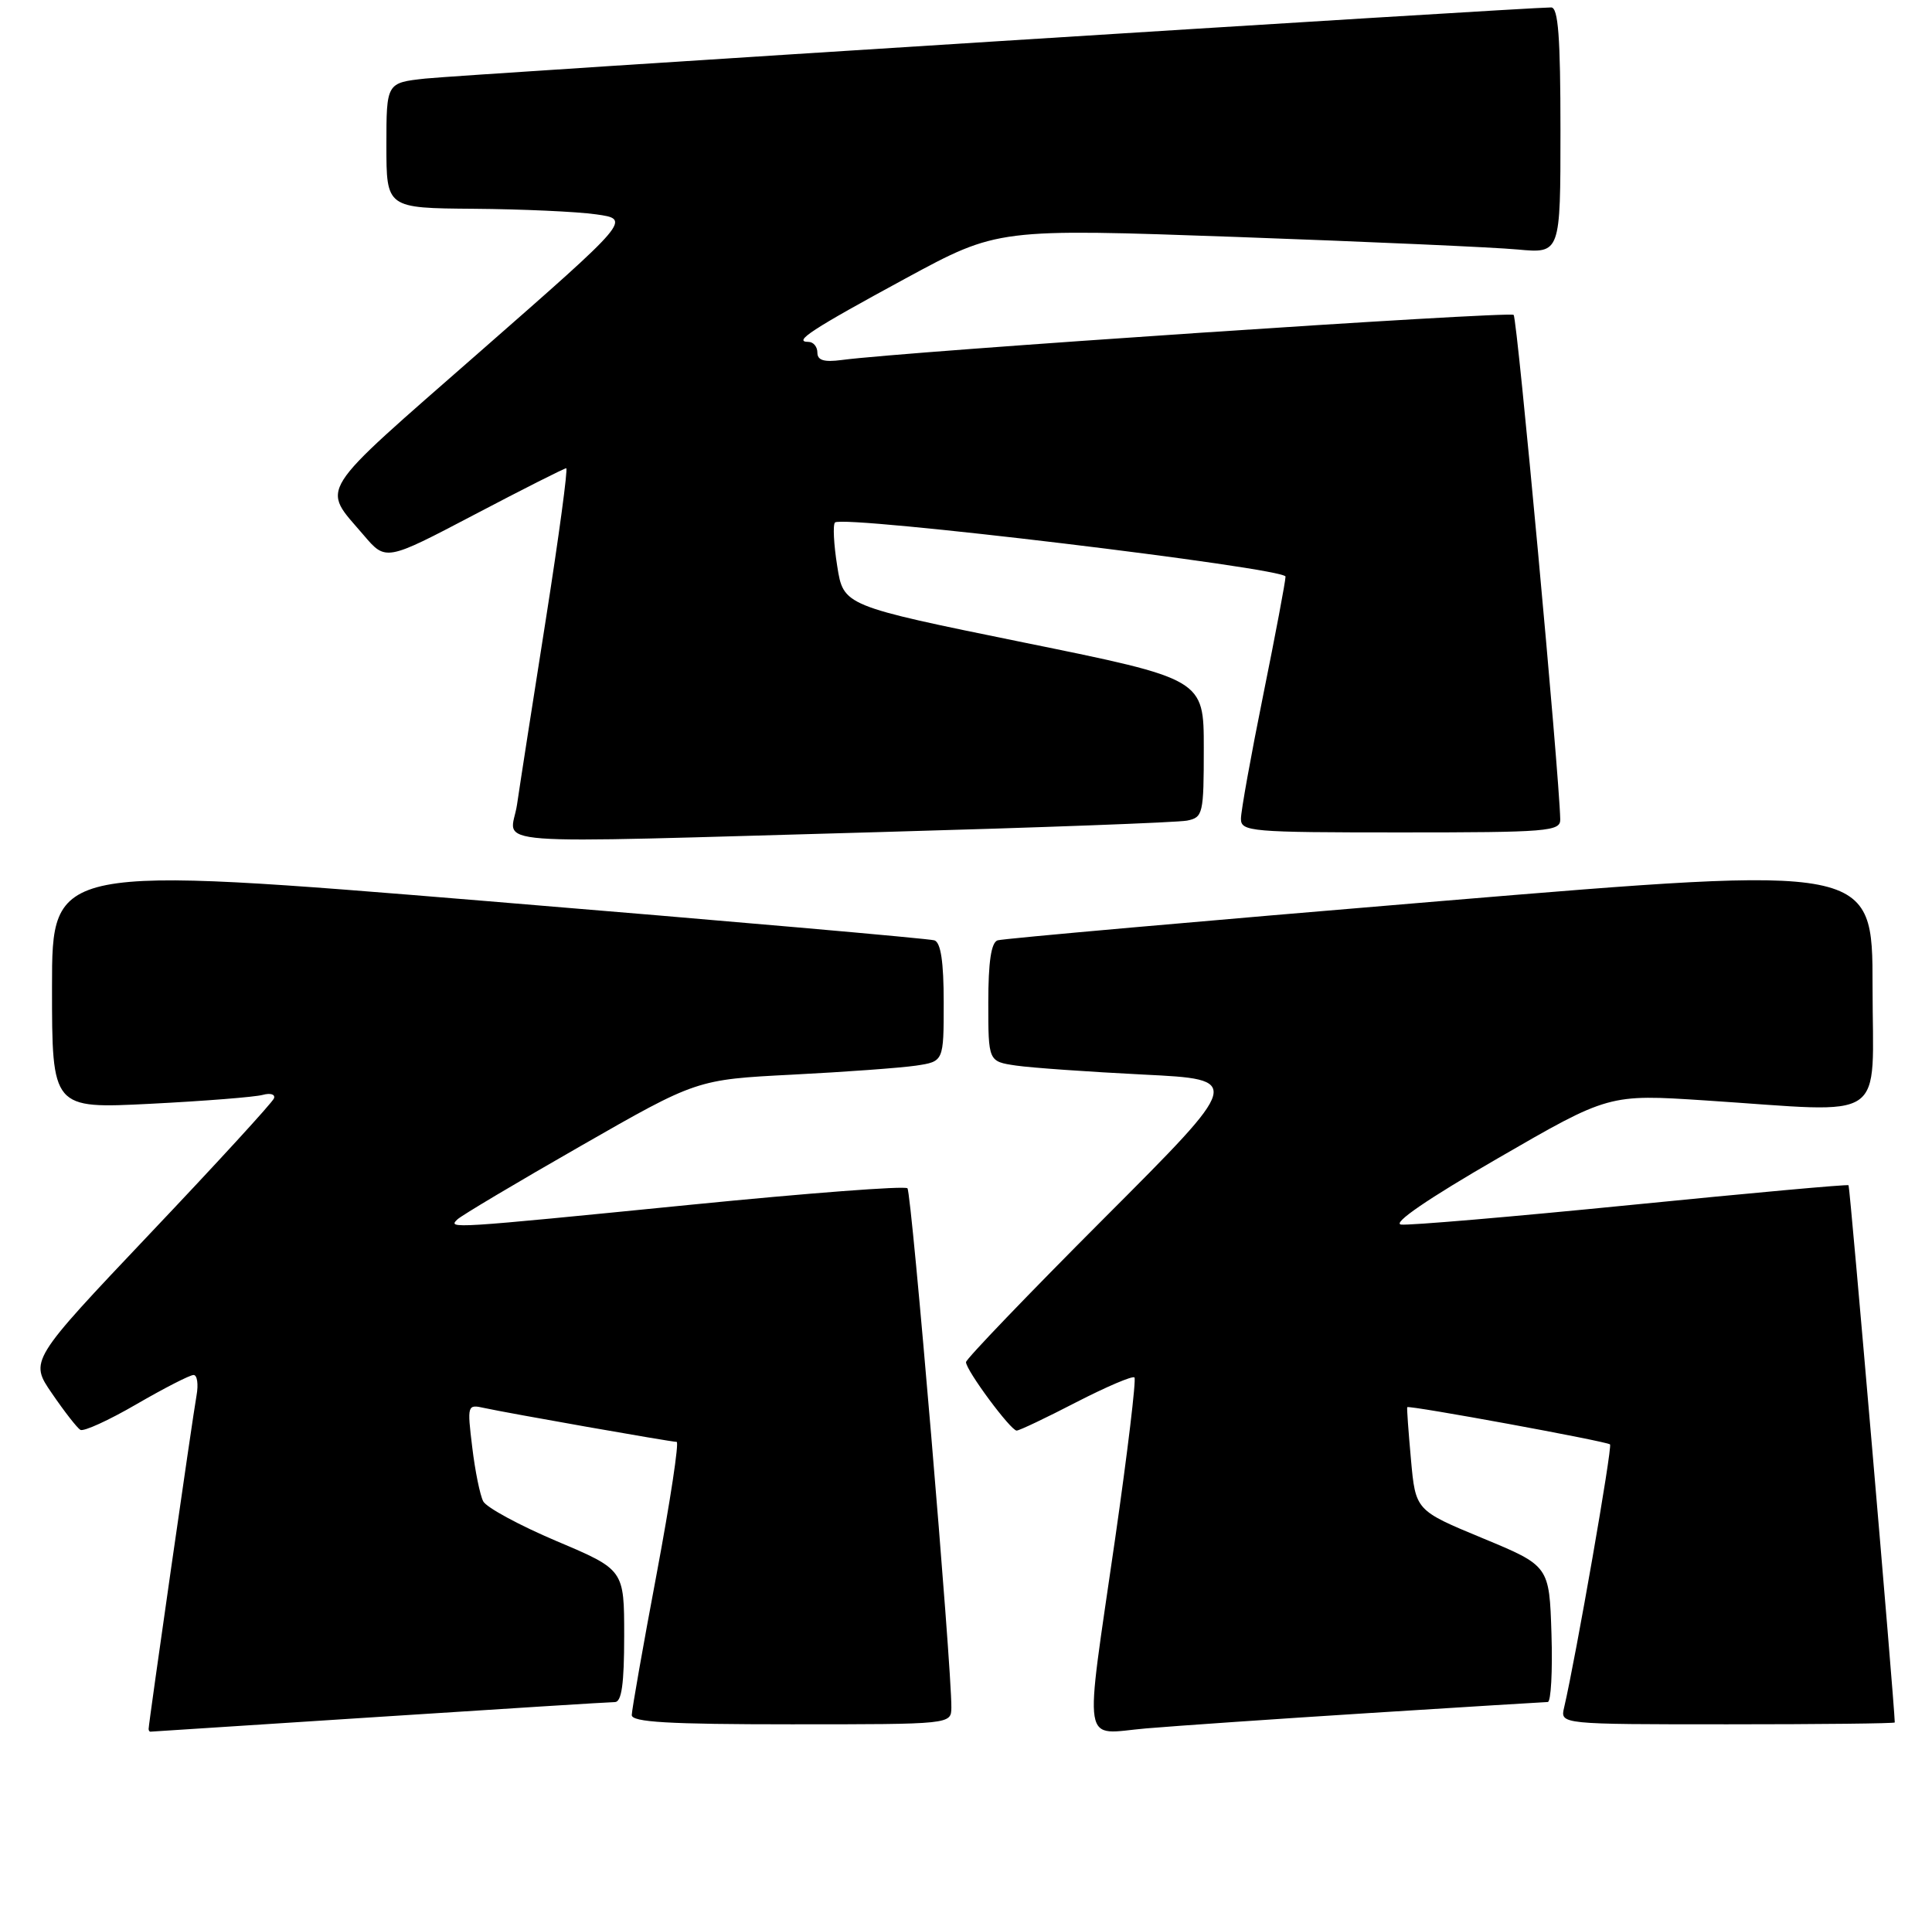 <?xml version="1.0" encoding="UTF-8" standalone="no"?>
<!DOCTYPE svg PUBLIC "-//W3C//DTD SVG 1.1//EN" "http://www.w3.org/Graphics/SVG/1.1/DTD/svg11.dtd" >
<svg xmlns="http://www.w3.org/2000/svg" xmlns:xlink="http://www.w3.org/1999/xlink" version="1.1" viewBox="0 0 260 257">
 <g >
 <path fill="currentColor"
d=" M 51.00 231.00 C 67.78 229.91 82.06 229.01 82.75 229.01 C 83.66 229.00 84.00 226.55 84.00 220.10 C 84.00 211.20 84.00 211.20 74.90 207.35 C 69.90 205.23 65.45 202.82 65.03 202.00 C 64.60 201.18 63.93 197.90 63.55 194.71 C 62.86 189.03 62.89 188.93 65.17 189.44 C 68.33 190.13 90.27 194.00 91.06 194.00 C 91.41 194.00 90.20 201.99 88.37 211.75 C 86.53 221.51 85.03 230.06 85.02 230.75 C 85.00 231.71 89.96 232.00 106.50 232.00 C 128.00 232.00 128.00 232.00 128.03 229.75 C 128.09 224.41 122.68 160.44 122.12 159.88 C 121.78 159.53 108.68 160.53 93.00 162.09 C 60.44 165.33 60.25 165.34 61.55 164.07 C 62.07 163.56 69.53 159.12 78.13 154.20 C 93.76 145.25 93.76 145.25 106.63 144.59 C 113.71 144.23 121.19 143.68 123.25 143.38 C 127.00 142.82 127.00 142.82 127.00 134.88 C 127.00 129.42 126.61 126.81 125.75 126.52 C 125.06 126.29 98.06 123.92 65.75 121.26 C 7.00 116.42 7.00 116.42 7.00 132.80 C 7.00 149.18 7.00 149.18 20.25 148.51 C 27.54 148.14 34.34 147.60 35.37 147.31 C 36.40 147.03 37.07 147.24 36.87 147.78 C 36.67 148.33 29.18 156.50 20.23 165.93 C 3.97 183.09 3.97 183.09 7.00 187.49 C 8.66 189.92 10.38 192.12 10.81 192.38 C 11.24 192.65 14.64 191.10 18.37 188.93 C 22.10 186.77 25.55 185.00 26.05 185.00 C 26.54 185.00 26.72 186.24 26.45 187.75 C 25.95 190.47 20.00 231.88 20.00 232.62 C 20.00 232.83 20.11 233.00 20.25 232.99 C 20.39 232.99 34.23 232.09 51.00 231.00 Z  M 184.50 230.47 C 197.15 229.67 207.85 229.01 208.29 229.00 C 208.72 229.00 208.95 224.88 208.79 219.84 C 208.50 210.68 208.50 210.68 199.50 206.95 C 190.50 203.22 190.50 203.22 189.88 196.36 C 189.54 192.59 189.31 189.43 189.38 189.33 C 189.60 189.04 216.26 193.93 216.67 194.34 C 217.01 194.68 212.07 223.00 210.49 229.75 C 209.96 232.00 209.96 232.00 232.48 232.00 C 244.87 232.00 255.00 231.89 254.99 231.75 C 254.92 228.91 248.96 159.64 248.77 159.47 C 248.62 159.33 235.45 160.53 219.50 162.12 C 203.55 163.71 189.62 164.90 188.55 164.76 C 187.32 164.60 192.15 161.29 201.55 155.86 C 216.50 147.21 216.50 147.21 229.50 148.06 C 254.48 149.69 252.00 151.38 252.00 132.70 C 252.00 116.40 252.00 116.40 193.75 121.25 C 161.71 123.92 134.94 126.29 134.25 126.52 C 133.39 126.81 133.00 129.42 133.00 134.88 C 133.00 142.82 133.00 142.82 136.75 143.37 C 138.81 143.67 146.52 144.21 153.87 144.58 C 167.24 145.24 167.24 145.24 148.62 163.88 C 138.38 174.13 130.00 182.86 130.00 183.27 C 130.00 184.37 136.03 192.50 136.82 192.48 C 137.20 192.47 140.81 190.75 144.85 188.66 C 148.90 186.58 152.41 185.08 152.67 185.33 C 152.92 185.59 151.75 195.35 150.07 207.03 C 145.90 235.91 145.47 233.30 154.25 232.55 C 158.24 232.21 171.85 231.27 184.50 230.47 Z  M 118.50 111.95 C 139.95 111.35 158.51 110.66 159.75 110.41 C 161.89 109.98 162.00 109.51 162.00 100.67 C 162.00 91.37 162.00 91.37 137.75 86.44 C 113.51 81.50 113.51 81.50 112.67 76.17 C 112.20 73.24 112.07 70.60 112.37 70.30 C 113.41 69.26 173.00 76.42 173.00 77.58 C 173.00 78.19 171.65 85.35 170.00 93.50 C 168.35 101.65 167.00 109.14 167.00 110.16 C 167.00 111.89 168.27 112.00 188.50 112.00 C 208.32 112.00 210.00 111.86 209.97 110.25 C 209.85 104.17 204.19 42.85 203.70 42.37 C 203.17 41.84 121.54 47.31 113.25 48.44 C 110.89 48.75 110.00 48.48 110.00 47.44 C 110.00 46.65 109.46 46.00 108.80 46.00 C 106.65 46.00 109.21 44.33 121.89 37.45 C 134.28 30.74 134.28 30.74 166.39 31.88 C 184.05 32.52 201.09 33.27 204.25 33.57 C 210.00 34.10 210.00 34.10 210.00 17.55 C 210.00 4.98 209.70 1.00 208.75 1.00 C 205.56 0.99 61.88 10.07 57.25 10.57 C 52.00 11.14 52.00 11.14 52.00 19.57 C 52.00 28.00 52.00 28.00 63.75 28.09 C 70.21 28.14 77.62 28.47 80.22 28.84 C 84.93 29.50 84.93 29.50 64.51 47.39 C 42.22 66.92 43.24 65.32 48.94 72.00 C 51.92 75.50 51.92 75.50 63.83 69.25 C 70.38 65.81 75.95 63.00 76.20 63.00 C 76.45 63.00 75.22 72.11 73.47 83.25 C 71.71 94.39 69.96 105.64 69.58 108.25 C 68.74 113.92 63.14 113.49 118.50 111.95 Z "/>
</g>
</svg>